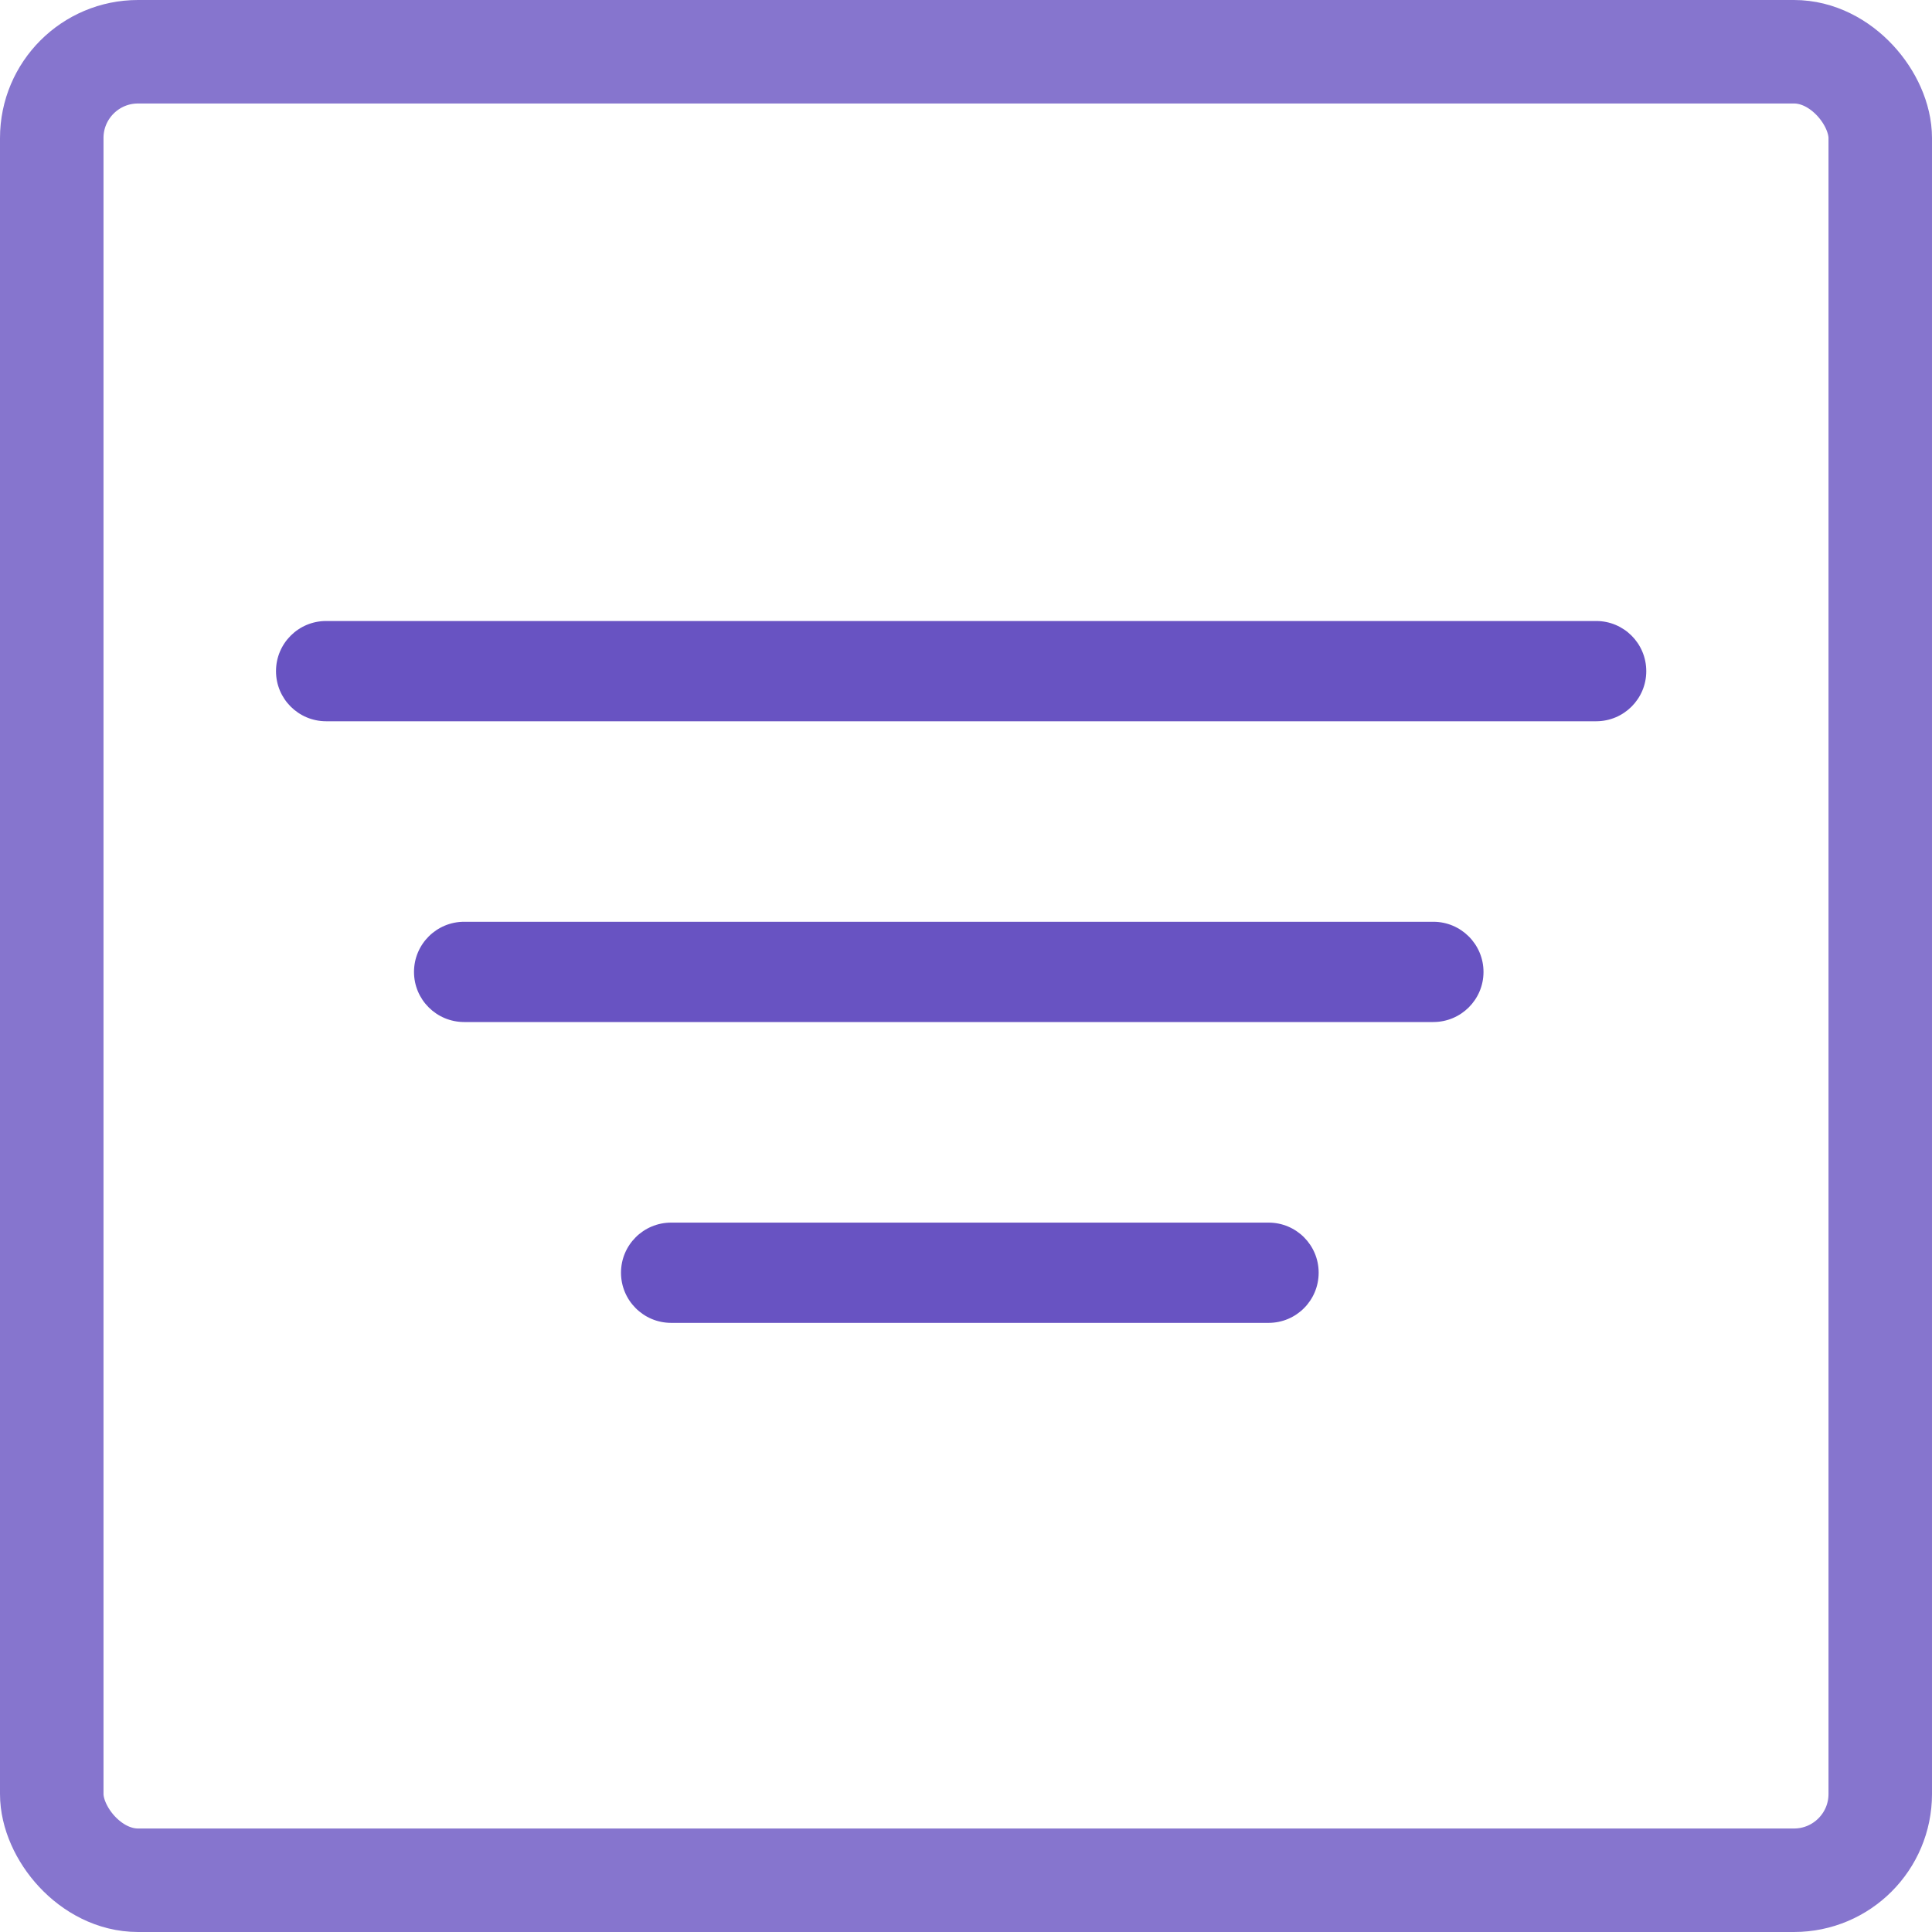 <svg width="28" height="28" viewBox="0 0 28 28" fill="none" xmlns="http://www.w3.org/2000/svg">
<rect x="0.75" y="0.75" width="26.5" height="26.5" rx="1.25" stroke="#6853C2" stroke-opacity="0.8" stroke-width="1.5"/>
<path d="M23.133 10.453H4.727C4.325 10.453 4 10.128 4 9.727C4 9.325 4.325 9 4.727 9H23.133C23.534 9 23.859 9.325 23.859 9.727C23.859 10.128 23.534 10.453 23.133 10.453Z" fill="#6853C2"/>
<path d="M20.773 14.812H6.727C6.325 14.812 6 14.487 6 14.086C6 13.685 6.325 13.359 6.727 13.359H20.773C21.174 13.359 21.5 13.685 21.5 14.086C21.5 14.487 21.174 14.812 20.773 14.812Z" fill="#6853C2"/>
<path d="M18.385 19.172H9.727C9.325 19.172 9 18.846 9 18.445C9 18.044 9.325 17.719 9.727 17.719H18.385C18.787 17.719 19.111 18.044 19.111 18.445C19.111 18.846 18.787 19.172 18.385 19.172Z" fill="#6853C2"/>
</svg>
